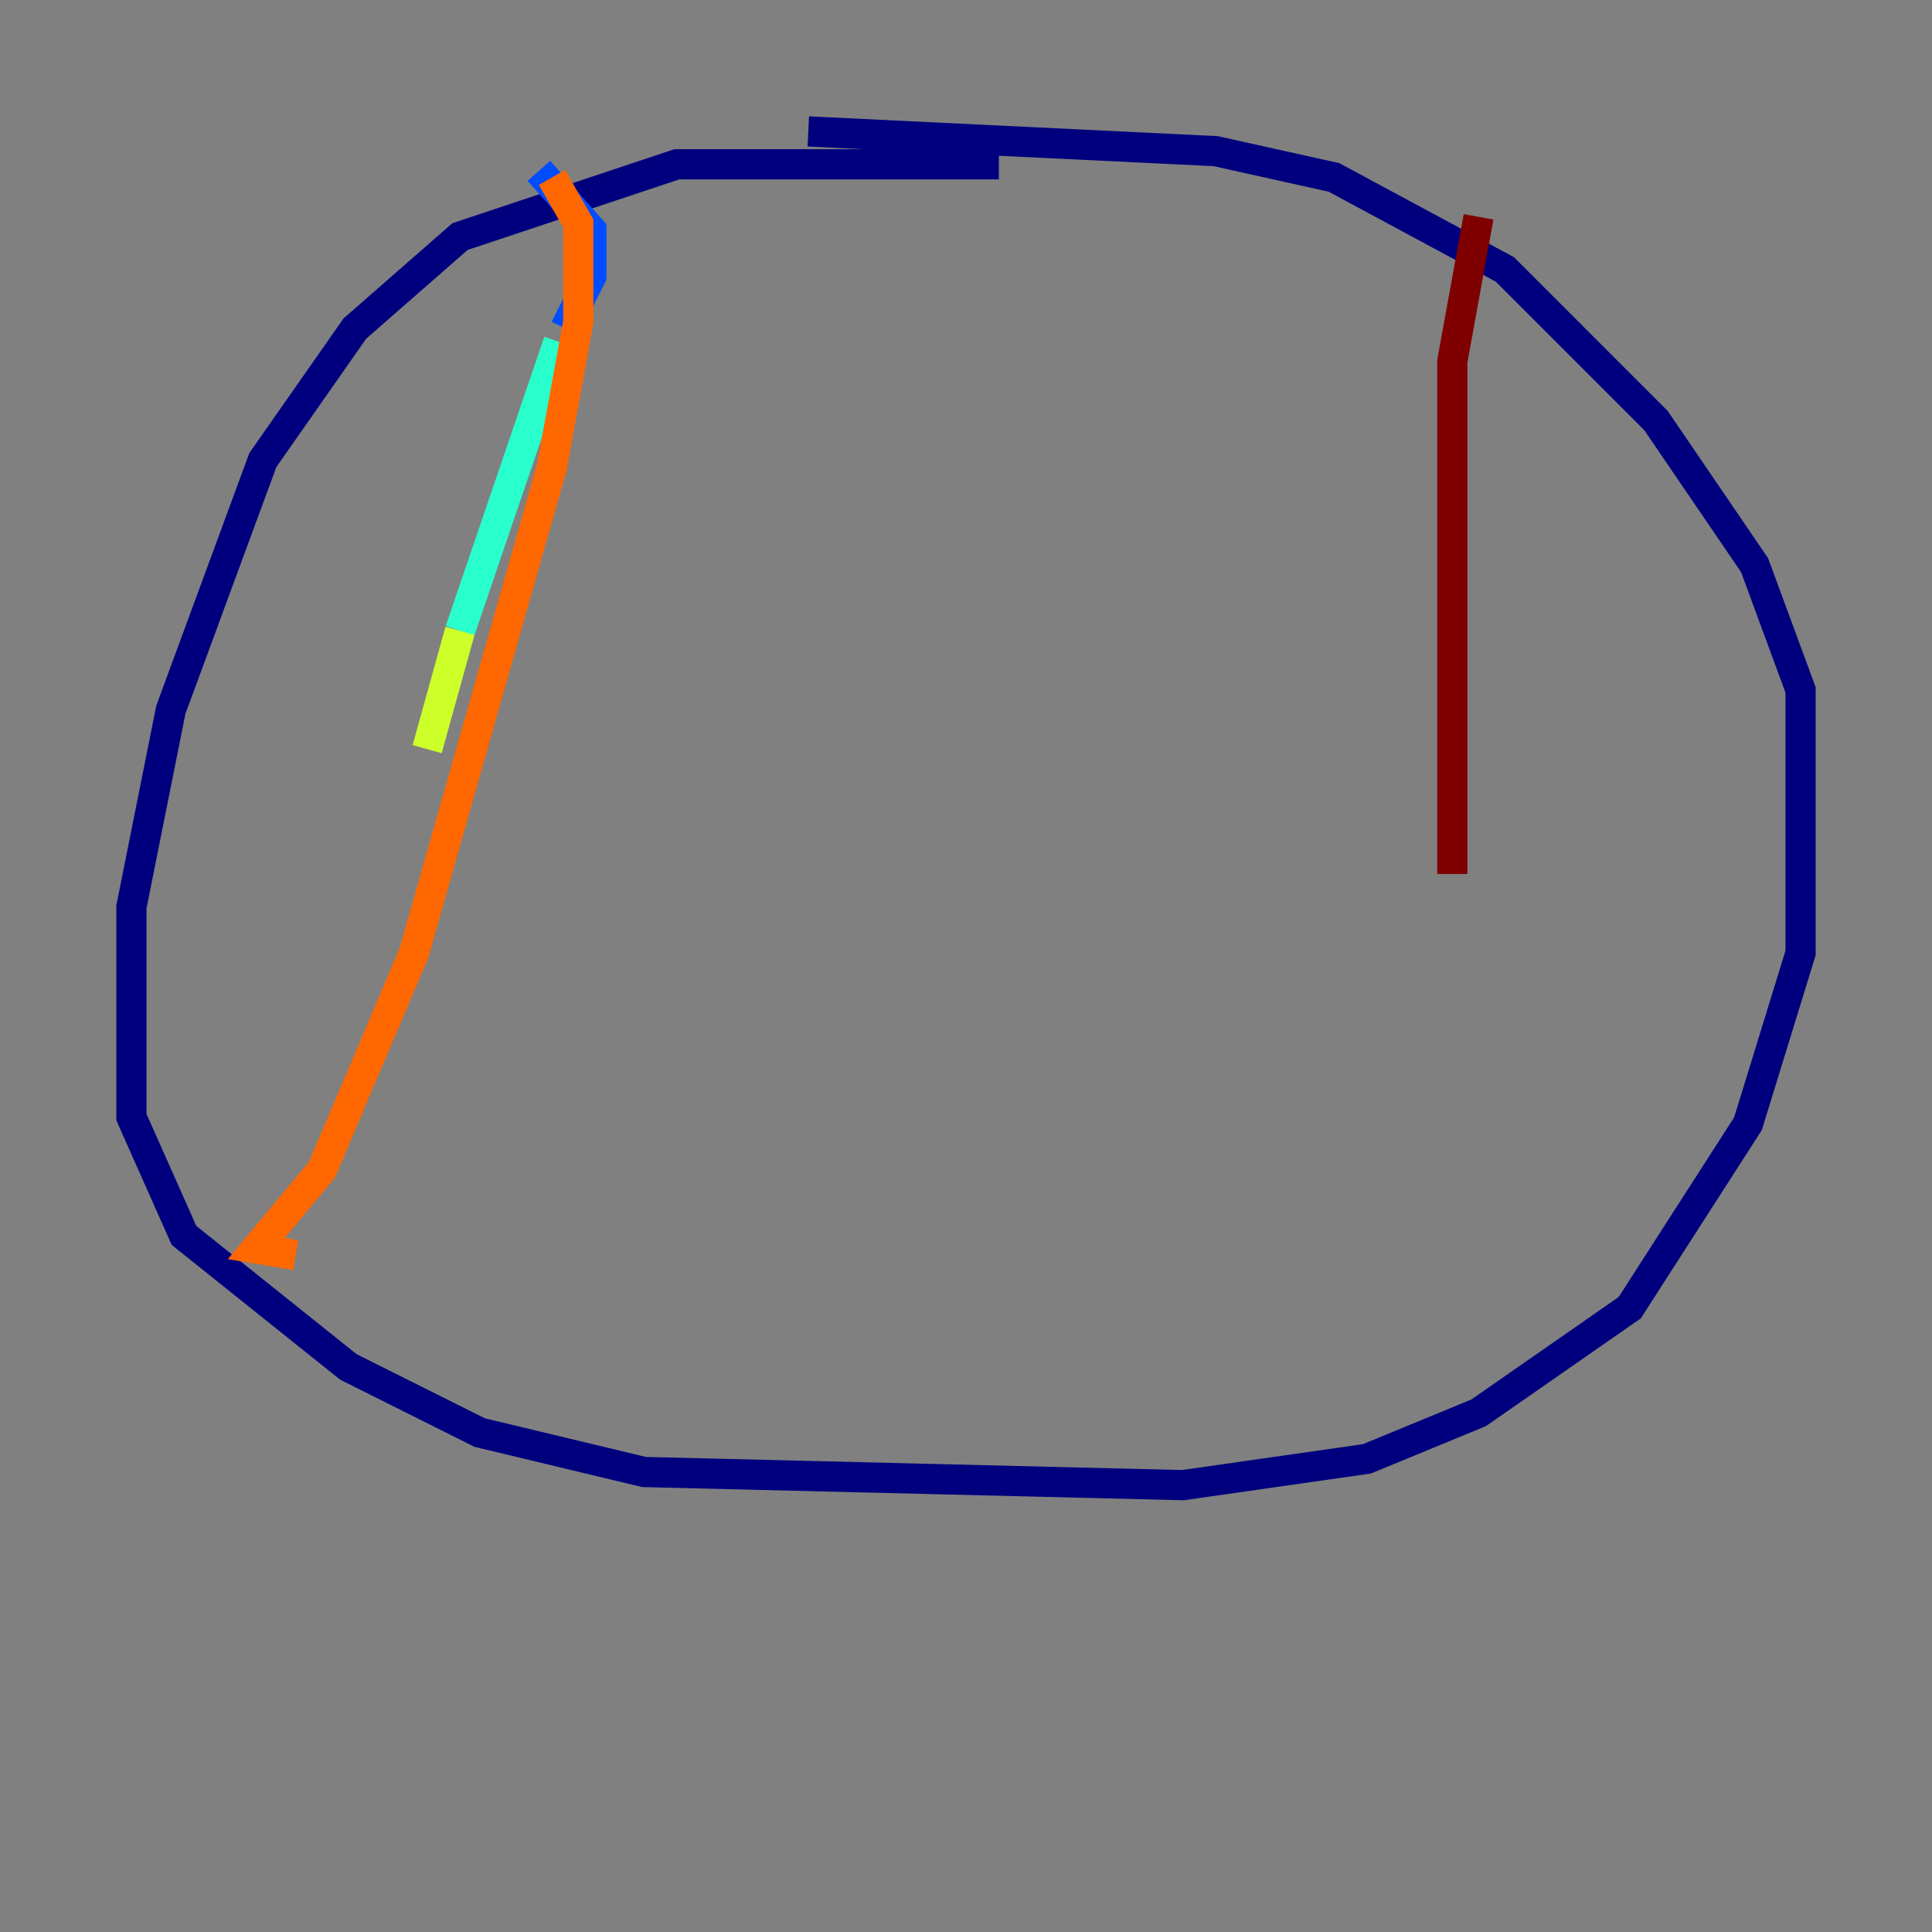 <?xml version="1.0" encoding="utf-8" ?>
<svg baseProfile="tiny" height="128" version="1.2" viewBox="0,0,128,128" width="128" xmlns="http://www.w3.org/2000/svg" xmlns:ev="http://www.w3.org/2001/xml-events" xmlns:xlink="http://www.w3.org/1999/xlink"><rect x="0" y="0" width="128" height="128" fill="#808080" stroke="none"/><defs /><polyline fill="none" points="66.177,10.884 44.843,10.884 30.476,15.674 23.51,21.769 17.415,30.476 11.32,47.02 8.707,60.082 8.707,74.014 12.191,81.85 23.075,90.558 31.782,94.912 42.667,97.524 78.367,98.395 90.558,96.653 97.959,93.605 107.973,86.639 115.809,74.449 119.293,63.129 119.293,45.714 116.245,37.442 109.714,27.864 99.701,17.85 88.381,11.755 80.544,10.014 53.551,8.707" stroke="#00007f" stroke-width="2" /><polyline fill="none" points="35.701,11.32 39.184,15.238 39.184,18.286 37.442,21.769" stroke="#004cff" stroke-width="2" /><polyline fill="none" points="37.007,22.64 30.476,41.796" stroke="#29ffcd" stroke-width="2" /><polyline fill="none" points="30.476,41.796 28.299,49.633" stroke="#cdff29" stroke-width="2" /><polyline fill="none" points="36.571,11.755 38.313,14.803 38.313,21.333 36.571,30.912 27.429,63.129 21.333,77.497 16.98,82.721 19.592,83.156" stroke="#ff6700" stroke-width="2" /><polyline fill="none" points="97.959,14.367 96.218,23.946 96.218,57.905" stroke="#7f0000" stroke-width="2" /></svg>